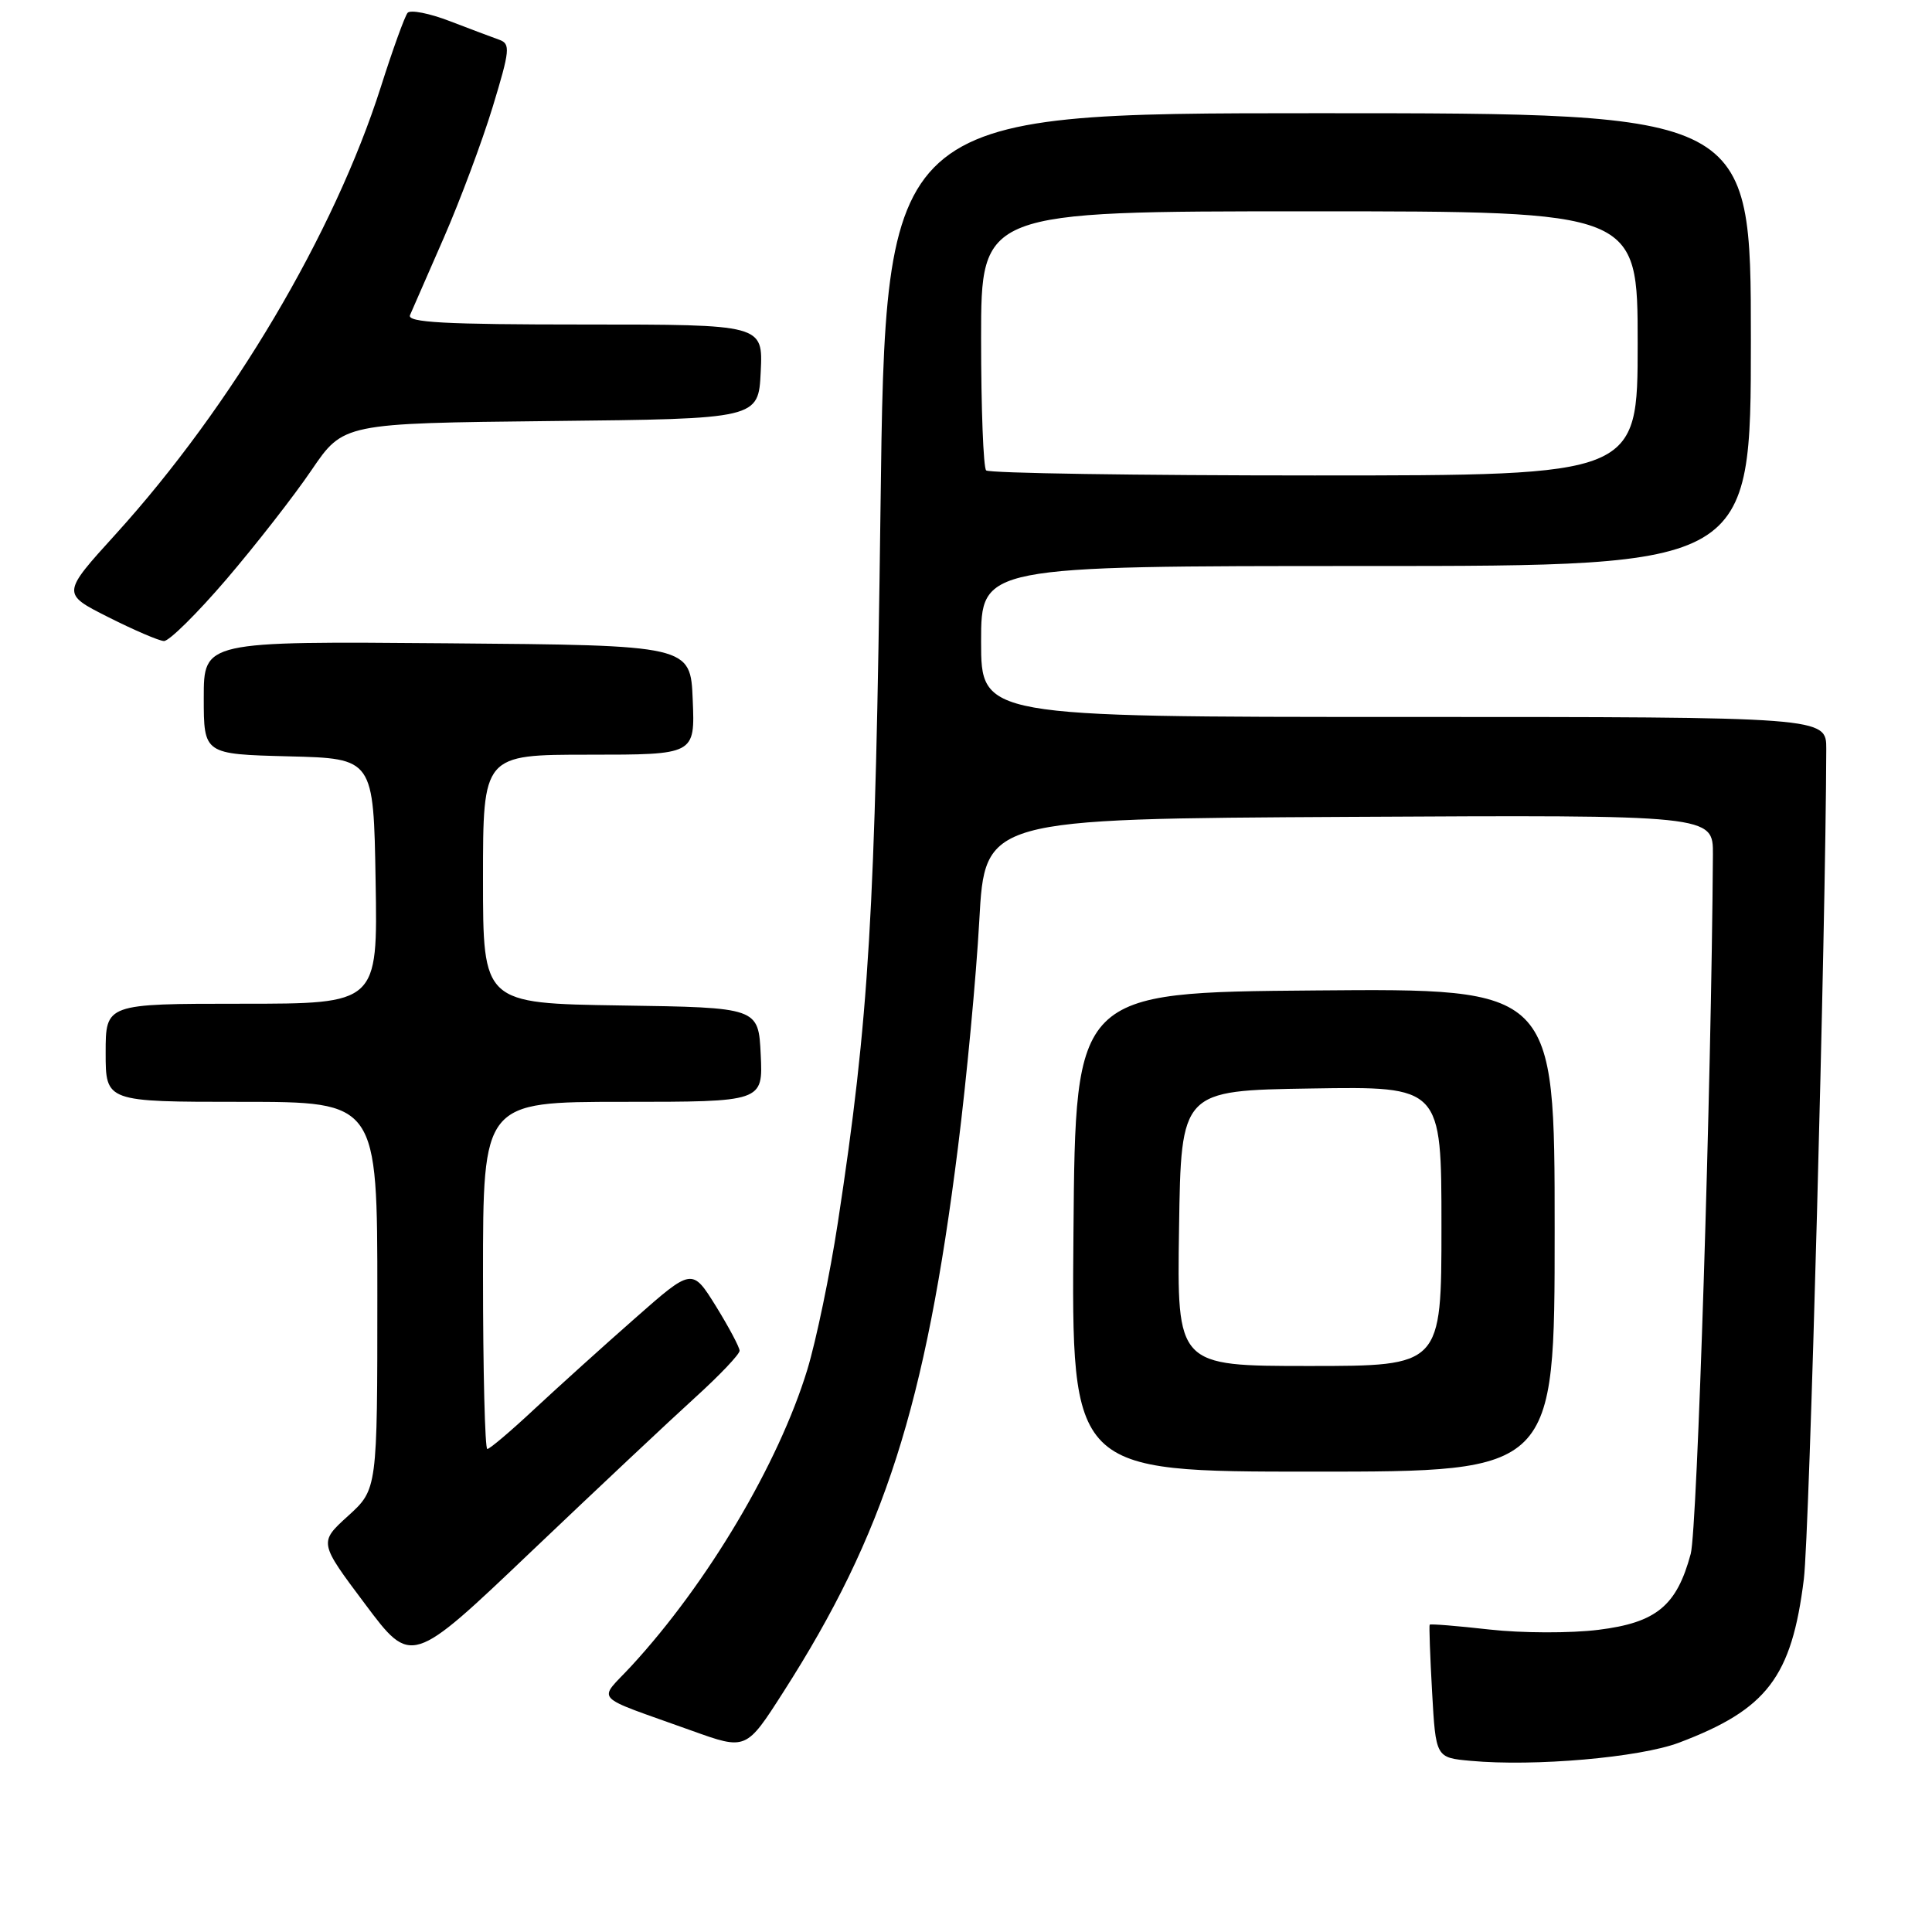 <?xml version="1.0" encoding="UTF-8" standalone="no"?>
<!DOCTYPE svg PUBLIC "-//W3C//DTD SVG 1.1//EN" "http://www.w3.org/Graphics/SVG/1.1/DTD/svg11.dtd" >
<svg xmlns="http://www.w3.org/2000/svg" xmlns:xlink="http://www.w3.org/1999/xlink" version="1.1" viewBox="0 0 256 256">
 <g >
 <path fill="currentColor"
d=" M 222.46 230.92 C 234.14 226.51 237.41 222.23 239.02 209.23 C 239.76 203.25 241.92 123.08 241.99 99.25 C 242.00 95.00 242.00 95.00 186.00 95.00 C 130.00 95.00 130.00 95.00 130.00 85.00 C 130.00 75.00 130.00 75.00 181.00 75.00 C 232.00 75.00 232.00 75.00 232.00 45.00 C 232.00 15.00 232.00 15.00 174.66 15.00 C 117.33 15.00 117.33 15.00 116.67 67.51 C 115.99 121.05 115.16 134.91 111.02 162.00 C 109.97 168.88 108.14 177.65 106.97 181.50 C 103.16 193.96 93.77 209.77 83.68 220.73 C 79.21 225.58 78.17 224.47 91.68 229.33 C 98.87 231.91 98.87 231.91 103.80 224.20 C 117.18 203.31 122.63 186.32 126.94 152.00 C 128.08 142.93 129.35 129.43 129.76 122.00 C 130.50 108.50 130.50 108.50 178.75 108.24 C 227.00 107.98 227.00 107.98 226.97 113.24 C 226.77 143.64 224.90 202.66 224.03 205.89 C 222.17 212.79 219.47 215.01 211.80 215.96 C 208.12 216.42 201.63 216.40 197.36 215.92 C 193.10 215.44 189.54 215.15 189.44 215.28 C 189.35 215.40 189.49 219.42 189.76 224.20 C 190.25 232.90 190.25 232.90 194.87 233.32 C 203.32 234.10 217.24 232.88 222.46 230.92 Z  M 92.12 185.17 C 95.36 182.23 98.00 179.45 98.00 178.98 C 98.00 178.52 96.58 175.86 94.86 173.07 C 91.71 168.01 91.71 168.01 84.11 174.71 C 79.92 178.39 73.95 183.79 70.82 186.70 C 67.70 189.62 64.89 192.00 64.57 192.00 C 64.26 192.00 64.00 181.65 64.00 169.00 C 64.00 146.00 64.00 146.00 82.55 146.00 C 101.10 146.00 101.10 146.00 100.80 139.75 C 100.50 133.50 100.50 133.50 82.25 133.23 C 64.00 132.95 64.00 132.95 64.00 116.48 C 64.00 100.00 64.00 100.00 78.04 100.00 C 92.09 100.00 92.09 100.00 91.79 92.75 C 91.50 85.50 91.50 85.50 59.25 85.24 C 27.00 84.97 27.00 84.97 27.00 92.45 C 27.00 99.93 27.00 99.93 38.25 100.22 C 49.50 100.50 49.50 100.50 49.77 116.75 C 50.05 133.00 50.05 133.00 32.02 133.00 C 14.00 133.00 14.00 133.00 14.00 139.50 C 14.00 146.00 14.00 146.00 32.00 146.00 C 50.00 146.00 50.00 146.00 50.00 171.67 C 50.00 197.34 50.00 197.34 46.13 200.86 C 42.25 204.38 42.25 204.38 48.38 212.55 C 54.50 220.73 54.50 220.73 70.37 205.61 C 79.10 197.30 88.89 188.10 92.12 185.17 Z  M 206.00 162.99 C 206.00 130.97 206.00 130.97 174.25 131.24 C 142.50 131.50 142.50 131.50 142.24 163.25 C 141.97 195.00 141.97 195.00 173.99 195.00 C 206.00 195.00 206.00 195.00 206.00 162.99 Z  M 30.01 76.75 C 33.89 72.21 38.96 65.71 41.28 62.29 C 45.50 56.09 45.50 56.09 73.00 55.79 C 100.50 55.50 100.50 55.50 100.80 49.25 C 101.10 43.00 101.10 43.00 77.44 43.00 C 58.89 43.00 53.90 42.73 54.33 41.75 C 54.63 41.06 56.65 36.45 58.81 31.50 C 60.97 26.55 63.88 18.76 65.28 14.18 C 67.57 6.65 67.66 5.81 66.16 5.27 C 65.25 4.95 62.29 3.83 59.60 2.80 C 56.90 1.76 54.39 1.27 54.01 1.70 C 53.64 2.14 52.04 6.55 50.47 11.50 C 44.28 30.93 30.72 53.82 15.33 70.78 C 8.17 78.66 8.17 78.66 14.34 81.77 C 17.73 83.48 21.05 84.91 21.72 84.94 C 22.40 84.97 26.12 81.29 30.01 76.75 Z  M 130.67 62.33 C 130.30 61.97 130.00 54.09 130.00 44.83 C 130.00 28.00 130.00 28.00 173.50 28.00 C 217.00 28.00 217.00 28.00 217.00 45.50 C 217.00 63.00 217.00 63.00 174.17 63.00 C 150.61 63.00 131.03 62.70 130.67 62.33 Z  M 156.23 162.75 C 156.50 144.50 156.50 144.50 173.75 144.23 C 191.00 143.95 191.00 143.95 191.00 162.48 C 191.00 181.00 191.00 181.00 173.48 181.00 C 155.95 181.00 155.95 181.00 156.23 162.75 Z "/>
</g>
</svg>